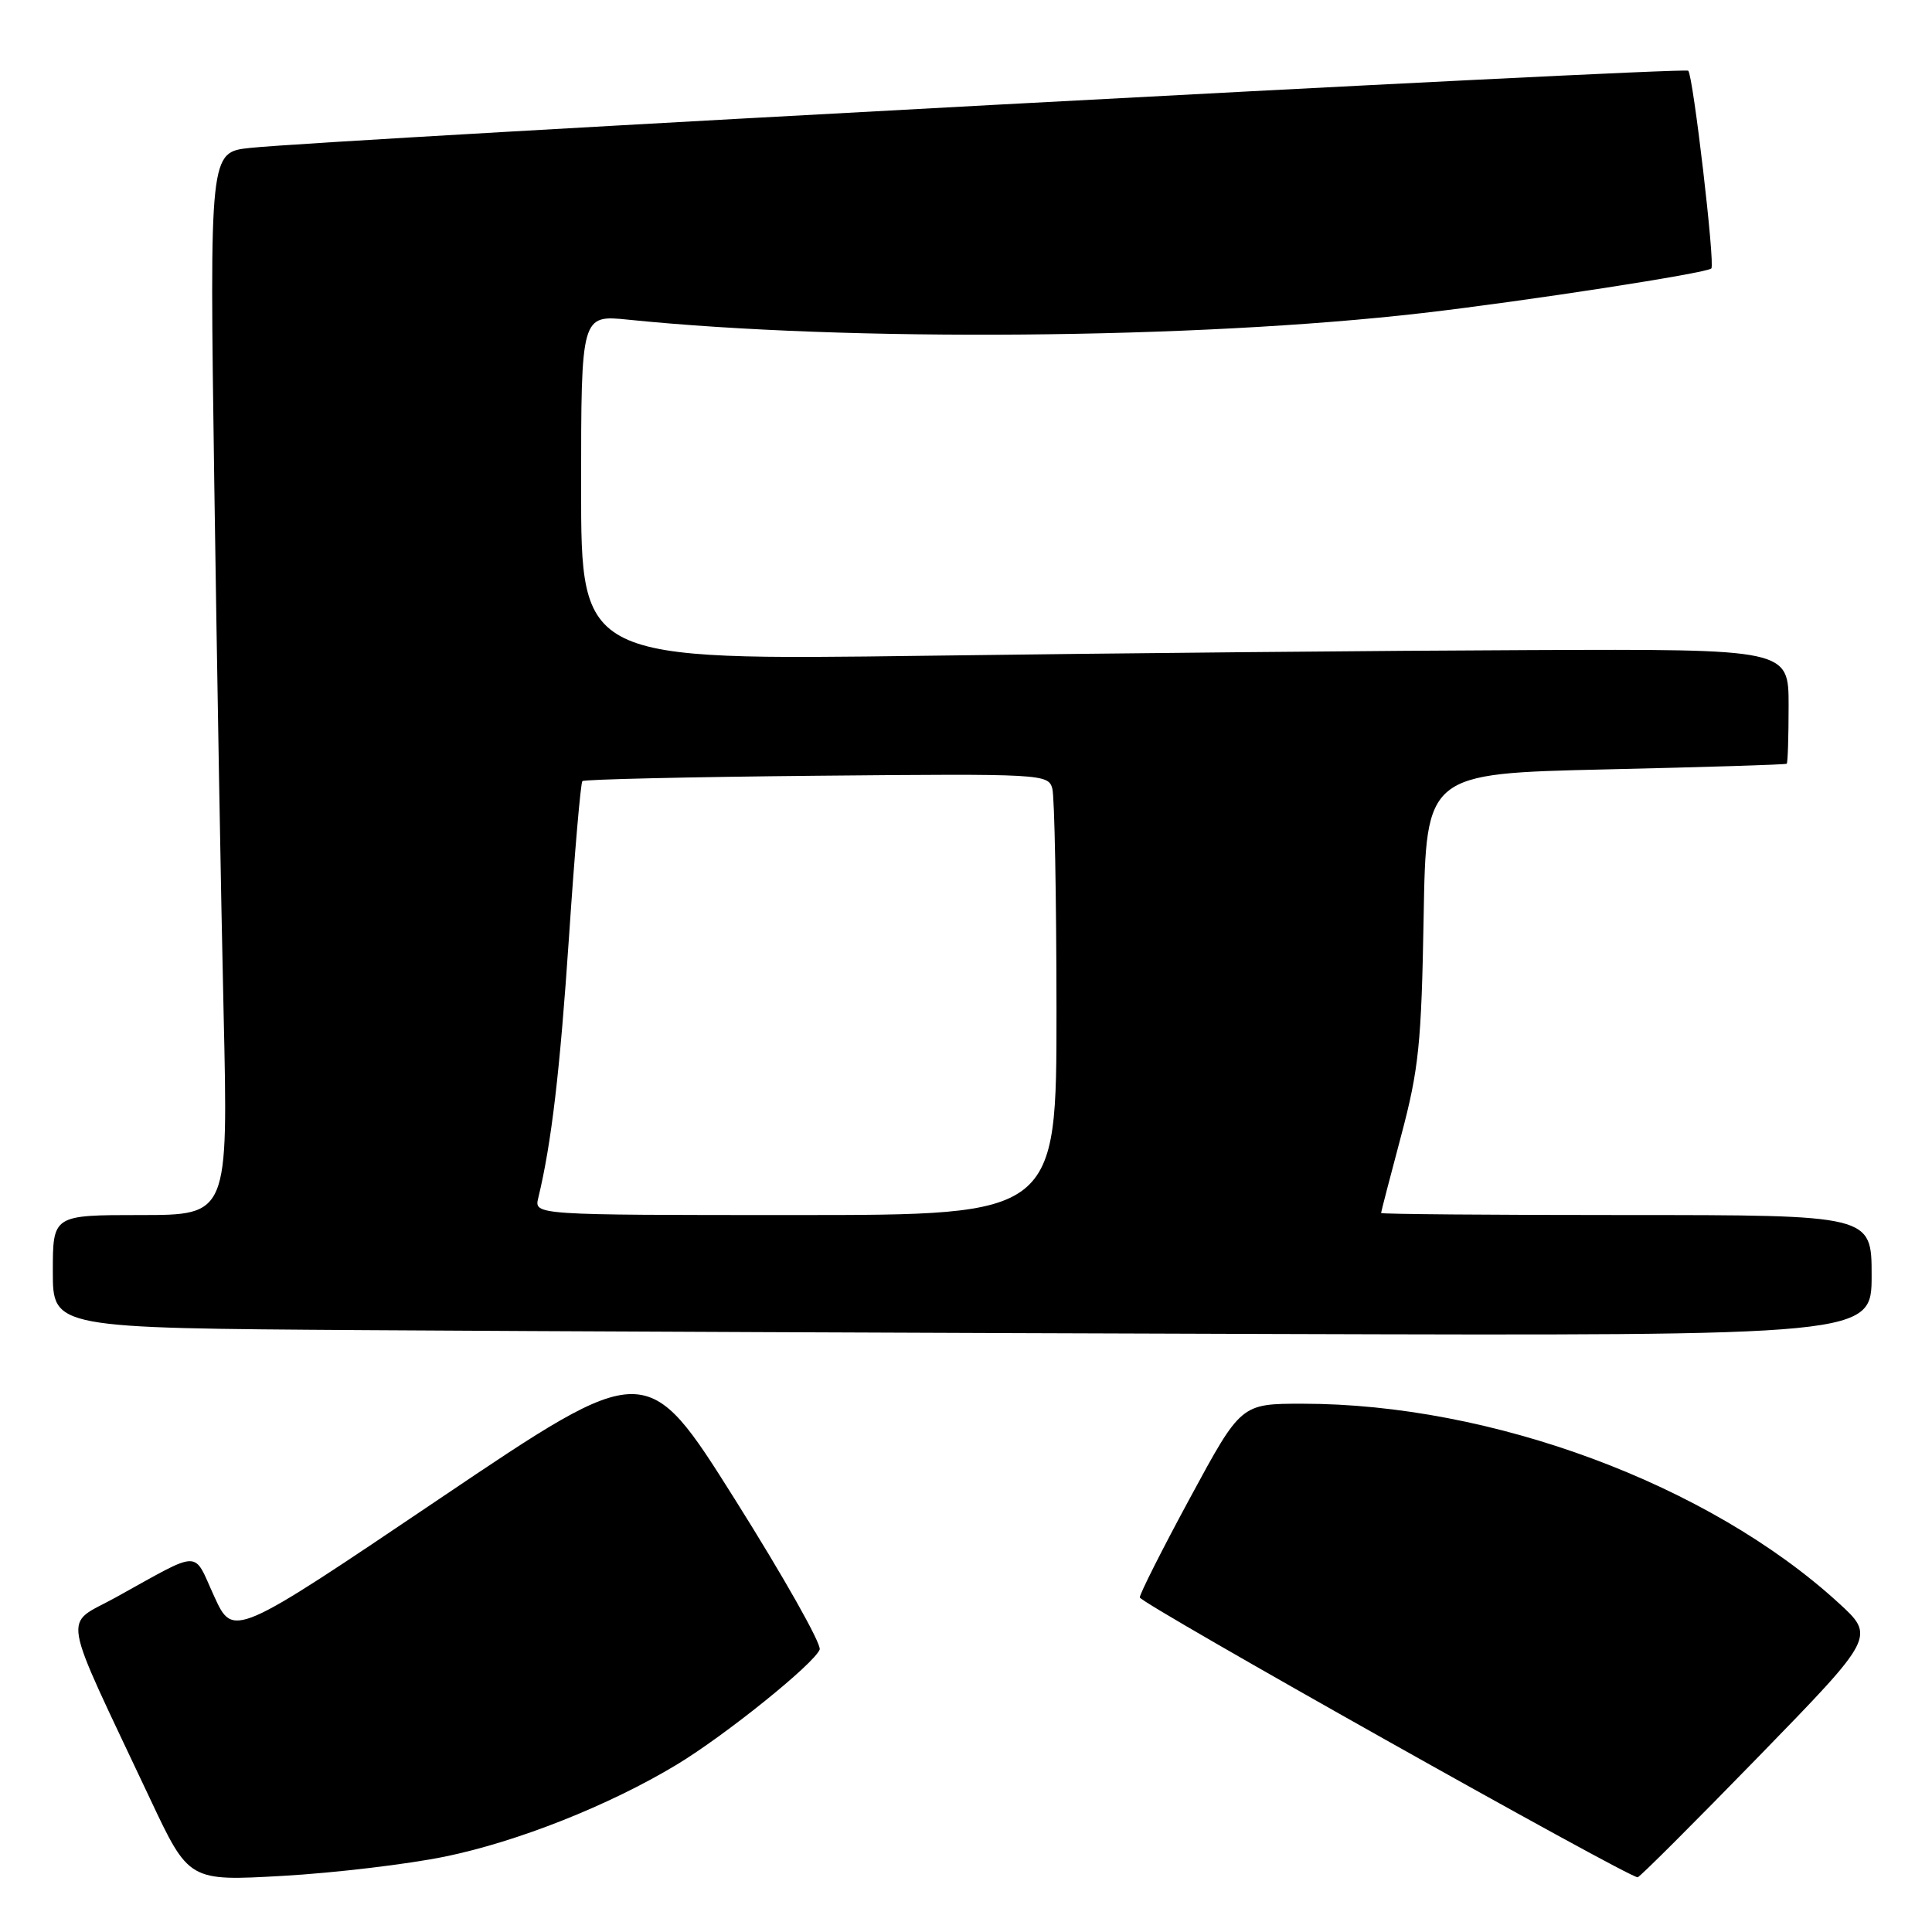 <?xml version="1.0" encoding="UTF-8" standalone="no"?>
<!DOCTYPE svg PUBLIC "-//W3C//DTD SVG 1.1//EN" "http://www.w3.org/Graphics/SVG/1.1/DTD/svg11.dtd" >
<svg xmlns="http://www.w3.org/2000/svg" xmlns:xlink="http://www.w3.org/1999/xlink" version="1.1" viewBox="0 0 256 256">
 <g >
 <path fill="currentColor"
d=" M 58.95 246.01 C 68.57 244.04 80.73 239.22 89.66 233.83 C 96.08 229.96 107.89 220.45 108.61 218.57 C 108.88 217.87 103.83 208.92 97.39 198.69 C 85.68 180.09 85.68 180.09 58.29 198.56 C 30.90 217.03 30.90 217.03 28.38 211.52 C 25.53 205.30 26.89 205.28 15.31 211.68 C 8.32 215.55 7.84 212.78 19.90 238.38 C 25.03 249.27 25.03 249.27 37.51 248.56 C 44.37 248.17 54.02 247.02 58.95 246.01 Z  M 233.00 232.78 C 248.50 216.85 248.50 216.85 243.57 212.35 C 226.38 196.66 197.67 186.00 172.59 186.00 C 164.44 186.00 164.44 186.00 157.72 198.42 C 154.02 205.25 151.01 211.22 151.03 211.67 C 151.05 212.43 215.86 248.85 217.00 248.75 C 217.28 248.73 224.47 241.54 233.00 232.78 Z  M 248.00 169.00 C 248.00 161.00 248.00 161.00 215.50 161.00 C 197.62 161.00 183.00 160.88 183.00 160.73 C 183.00 160.58 184.20 155.96 185.66 150.48 C 188.00 141.68 188.35 138.26 188.64 121.50 C 188.97 102.50 188.97 102.50 212.73 101.95 C 225.81 101.65 236.61 101.32 236.75 101.20 C 236.89 101.09 237.00 97.62 237.00 93.50 C 237.00 86.00 237.00 86.00 202.75 86.14 C 183.91 86.21 147.91 86.55 122.75 86.89 C 77.00 87.50 77.00 87.50 77.00 64.61 C 77.00 41.72 77.00 41.72 83.25 42.36 C 112.36 45.32 158.60 44.94 188.50 41.48 C 202.23 39.89 226.13 36.20 226.76 35.57 C 227.28 35.06 224.35 10.01 223.70 9.37 C 223.18 8.85 43.32 18.50 33.13 19.60 C 27.77 20.17 27.77 20.17 28.39 63.84 C 28.74 87.85 29.29 119.54 29.63 134.25 C 30.24 161.00 30.24 161.00 18.62 161.00 C 7.00 161.00 7.00 161.00 7.00 168.49 C 7.00 175.98 7.00 175.98 48.25 176.25 C 70.94 176.40 125.16 176.63 168.75 176.76 C 248.00 177.00 248.00 177.00 248.00 169.00 Z  M 71.32 158.75 C 73.08 151.45 74.19 142.00 75.40 124.09 C 76.14 112.99 76.94 103.73 77.17 103.50 C 77.40 103.27 91.38 102.95 108.24 102.79 C 138.18 102.51 138.91 102.55 139.44 104.50 C 139.73 105.60 139.98 118.76 139.99 133.75 C 140.00 161.00 140.00 161.00 105.39 161.00 C 70.78 161.00 70.78 161.00 71.32 158.75 Z "/>
</g>
</svg>